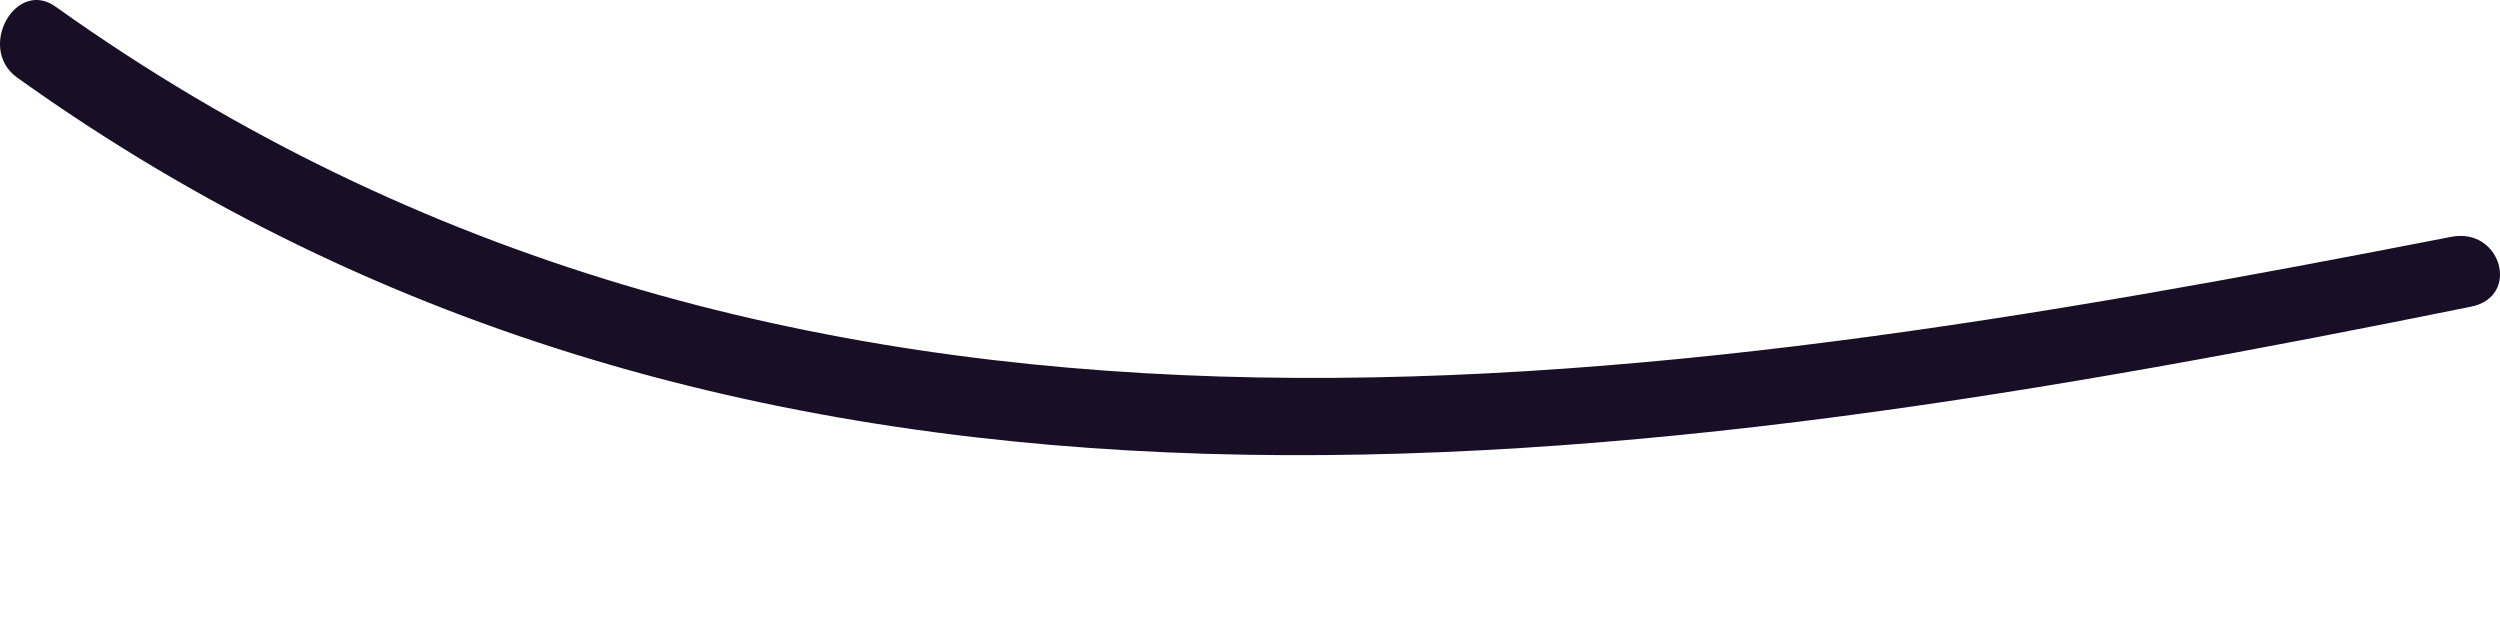 <svg width="12" height="3" viewBox="0 0 12 3" fill="none" xmlns="http://www.w3.org/2000/svg">
<path d="M0.079 0.37C3.624 2.909 7.838 2.286 11.861 1.472C12.101 1.424 12.005 1.089 11.765 1.137C7.838 1.903 3.767 2.526 0.271 0.035C0.079 -0.109 -0.112 0.227 0.079 0.37Z" fill="#180E25"/>
</svg>
